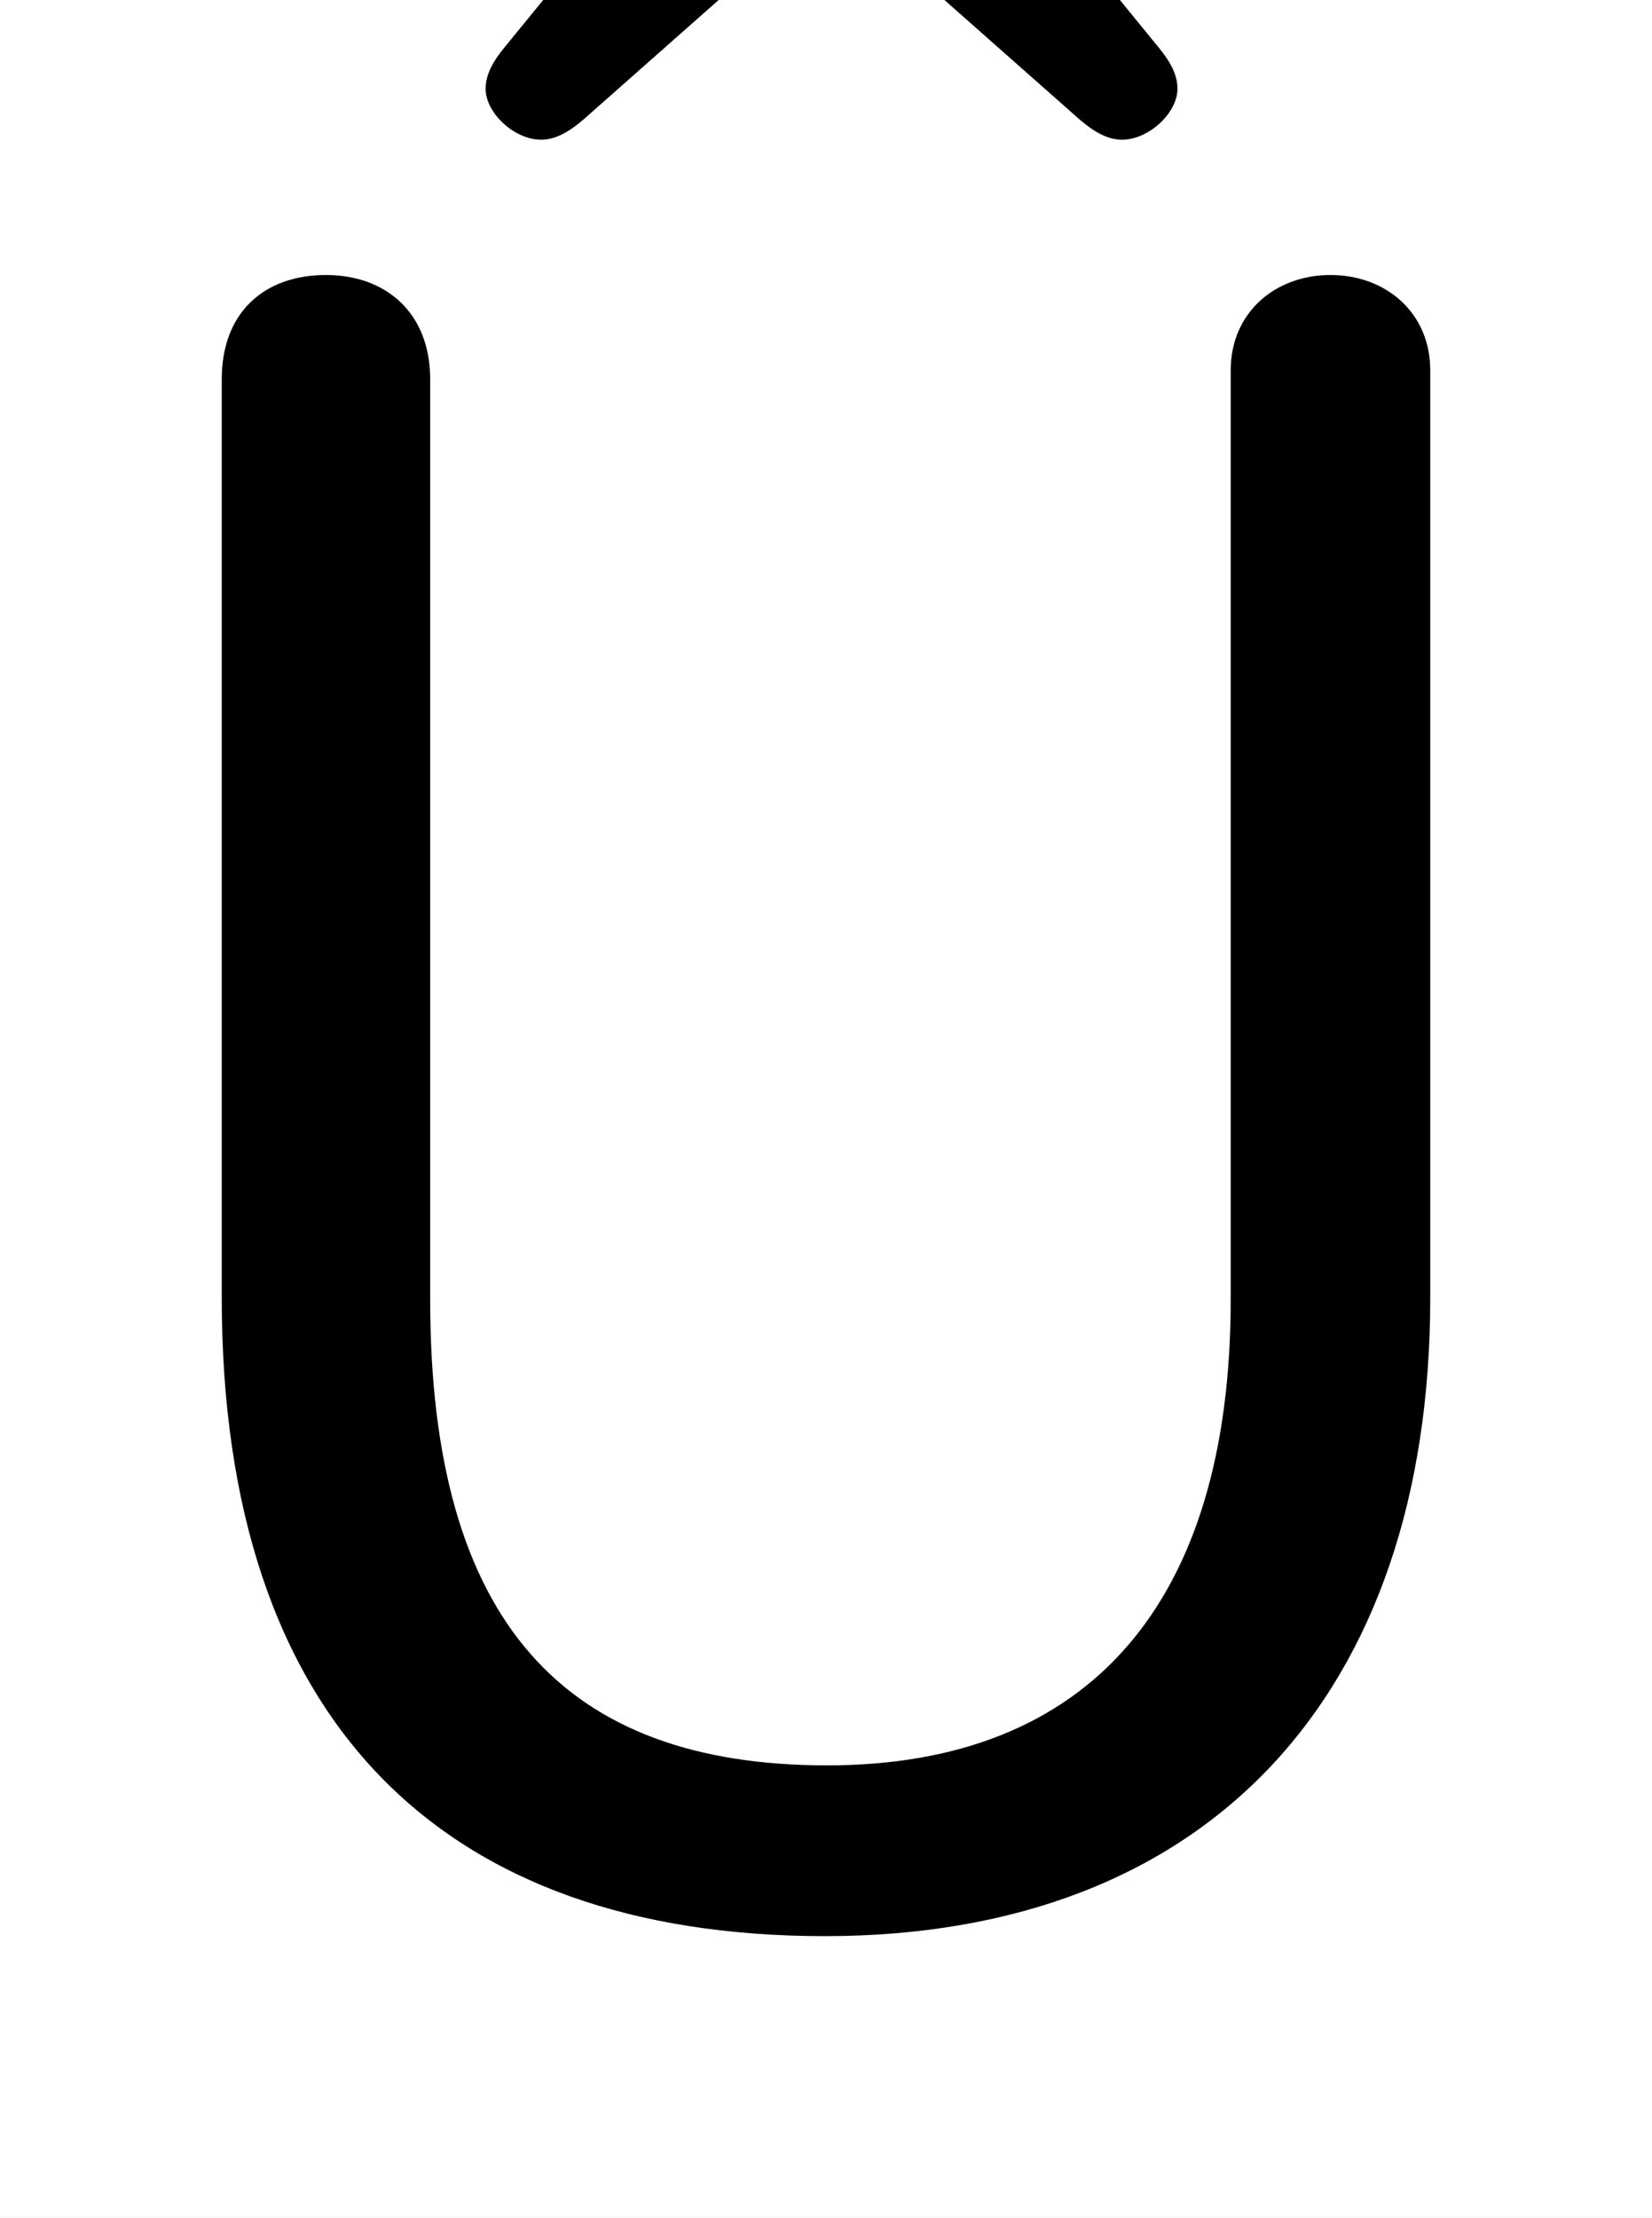 <svg xmlns="http://www.w3.org/2000/svg" viewBox="0 -44.0 37.25 50.0">
    <rect x="0" y="-44.0" width="37.25" height="50.0" fill="#808080" stroke="none"/>
    <g transform="scale(1, -1)">
        <!-- ボディの枠 -->
        <rect x="0" y="-6.0" width="37.25" height="50.0"
            stroke="white" fill="white"/>
        <!-- グリフ座標系の原点 -->
        <circle cx="0" cy="0" r="5" fill="white"/>
        <!-- グリフのアウトライン -->
        <g style="fill:black;stroke:#000000;stroke-width:0;stroke-linecap:round;stroke-linejoin:round;">
        <path d="M 5.0 14.75 C 5.0 5.15 10.0 0.35 18.6 0.35 C 27.25 0.35 32.25 5.8 32.25 14.75 L 32.25 35.65 C 32.25 36.95 31.25 37.8 30.0 37.8 C 28.75 37.8 27.75 36.95 27.75 35.65 L 27.75 14.7 C 27.75 7.85 24.55 4.2 18.65 4.2 C 12.75 4.2 9.7 7.4 9.7 14.7 L 9.7 35.45 C 9.7 36.95 8.7 37.8 7.35 37.8 C 5.95 37.8 5.0 36.95 5.0 35.45 Z M 11.35 42.9 C 11.15 42.65 10.95 42.35 10.95 42.0 C 10.95 41.45 11.6 40.85 12.2 40.85 C 12.5 40.85 12.8 41.0 13.15 41.3 L 18.75 46.25 L 24.35 41.3 C 24.7 41.0 25.0 40.85 25.3 40.85 C 25.9 40.85 26.55 41.45 26.55 42.0 C 26.55 42.35 26.35 42.65 26.15 42.9 L 20.6 49.7 C 20.15 50.15 19.55 50.5 18.75 50.5 C 17.95 50.5 17.35 50.15 16.9 49.7 Z"/>
    </g>
    </g>
</svg>
